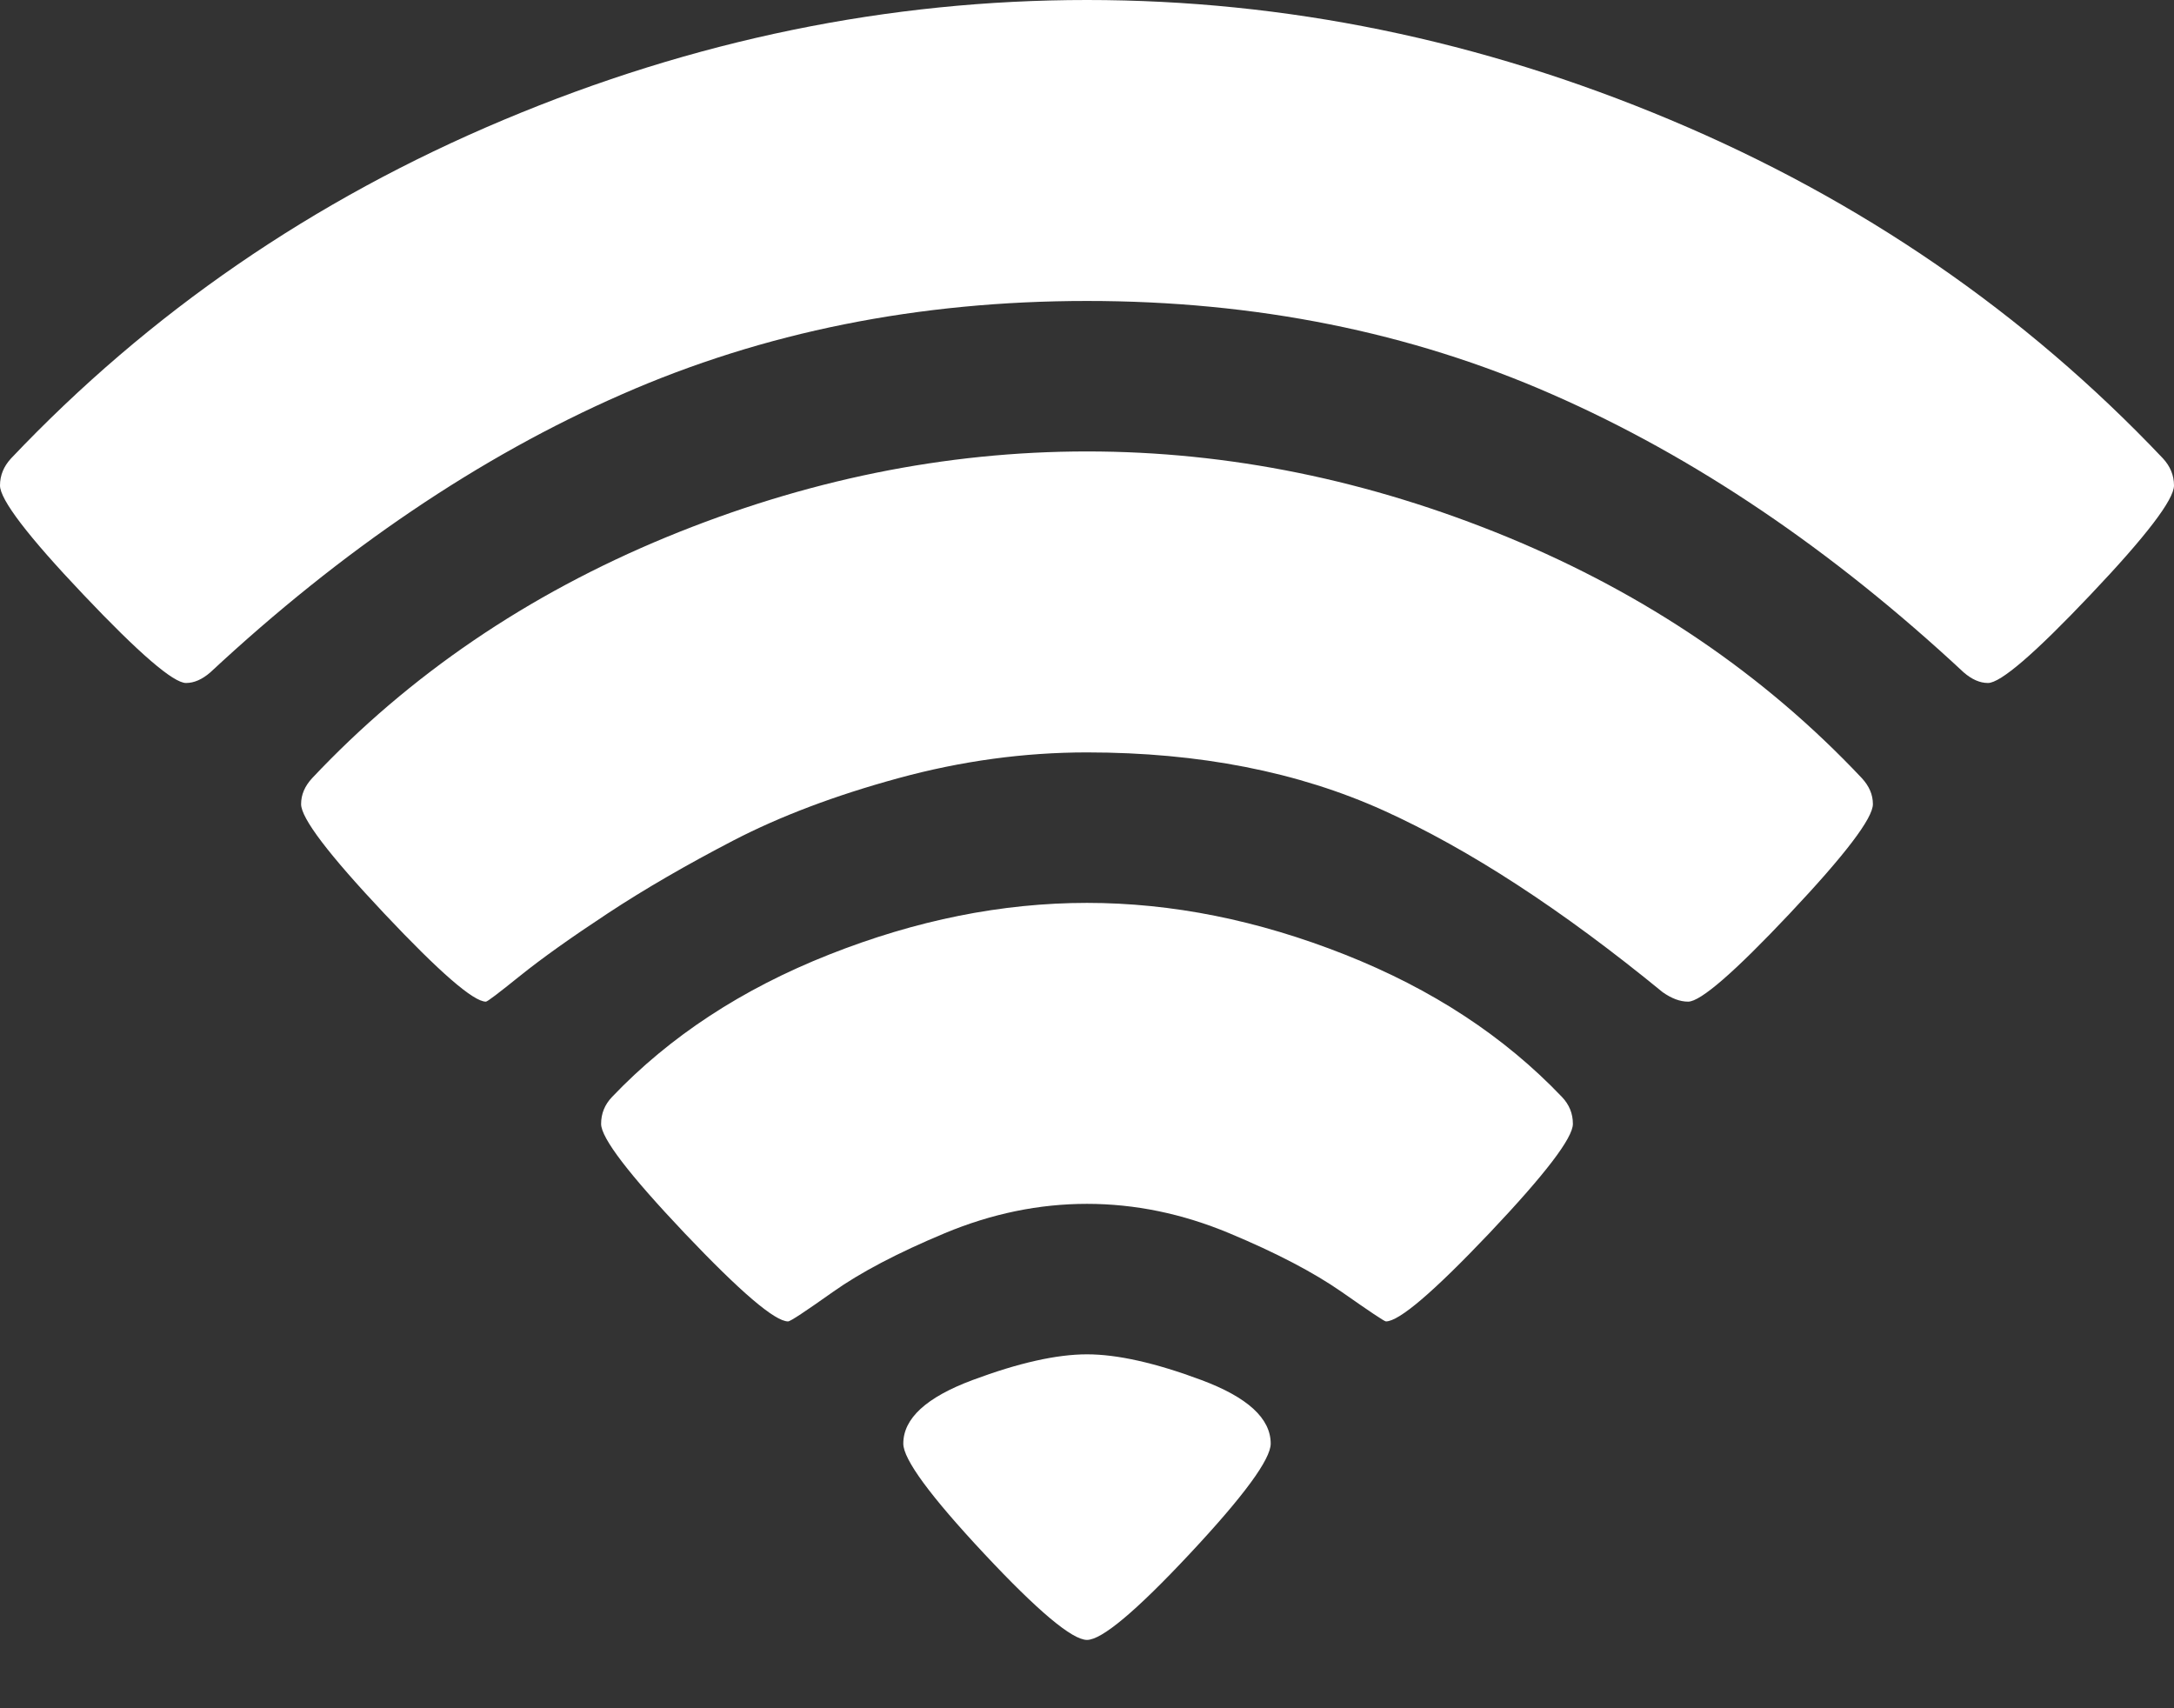 ﻿<?xml version="1.0" encoding="utf-8"?>
<svg version="1.1" xmlns:xlink="http://www.w3.org/1999/xlink" width="14px" height="11px" xmlns="http://www.w3.org/2000/svg">
  <rect width="100%" height="100%" fill="#333333" stroke="none"/>
  <g transform="matrix(1 0 0 1 -88 -11 )">
    <path d="M 7.663 10.004  C 7.316 10.375  7.095 10.56  7 10.56  C 6.905 10.56  6.684 10.375  6.337 10.004  C 5.99 9.633  5.817 9.397  5.817 9.296  C 5.817 9.134  5.965 8.998  6.262 8.887  C 6.559 8.776  6.805 8.721  7 8.721  C 7.195 8.721  7.441 8.776  7.738 8.887  C 8.035 8.998  8.183 9.134  8.183 9.296  C 8.183 9.397  8.01 9.633  7.663 10.004  Z M 9.591 7.941  C 9.232 8.319  9.01 8.509  8.925 8.509  C 8.915 8.509  8.82 8.445  8.64 8.319  C 8.459 8.193  8.218 8.067  7.916 7.941  C 7.614 7.815  7.309 7.752  7 7.752  C 6.691 7.752  6.386 7.815  6.084 7.941  C 5.782 8.067  5.542 8.193  5.364 8.319  C 5.186 8.445  5.09 8.509  5.075 8.509  C 4.99 8.509  4.768 8.319  4.409 7.941  C 4.05 7.562  3.871 7.328  3.871 7.237  C 3.871 7.171  3.894 7.113  3.942 7.063  C 4.313 6.674  4.778 6.369  5.339 6.147  C 5.9 5.925  6.453 5.814  7 5.814  C 7.547 5.814  8.1 5.925  8.661 6.147  C 9.222 6.369  9.687 6.674  10.058 7.063  C 10.106 7.113  10.129 7.171  10.129 7.237  C 10.129 7.328  9.95 7.562  9.591 7.941  Z M 11.526 5.882  C 11.17 6.26  10.951 6.45  10.871 6.45  C 10.818 6.45  10.764 6.429  10.707 6.389  C 10.06 5.859  9.462 5.469  8.91 5.219  C 8.359 4.97  7.722 4.845  7 4.845  C 6.596 4.845  6.191 4.9  5.785 5.011  C 5.378 5.122  5.024 5.256  4.723 5.412  C 4.421 5.569  4.151 5.725  3.913 5.882  C 3.676 6.038  3.488 6.172  3.35 6.283  C 3.212 6.394  3.139 6.45  3.129 6.45  C 3.049 6.45  2.83 6.26  2.474 5.882  C 2.117 5.503  1.939 5.269  1.939 5.178  C 1.939 5.117  1.963 5.062  2.01 5.011  C 2.637 4.345  3.398 3.828  4.291 3.459  C 5.185 3.091  6.088 2.907  7 2.907  C 7.912 2.907  8.815 3.091  9.709 3.459  C 10.602 3.828  11.363 4.345  11.99 5.011  C 12.037 5.062  12.061 5.117  12.061 5.178  C 12.061 5.269  11.883 5.503  11.526 5.882  Z M 13.462 3.83  C 13.103 4.209  12.883 4.398  12.802 4.398  C 12.75 4.398  12.698 4.375  12.646 4.33  C 11.795 3.538  10.912 2.941  9.997 2.54  C 9.083 2.138  8.084 1.938  7 1.938  C 5.916 1.938  4.917 2.138  4.003 2.54  C 3.088 2.941  2.205 3.538  1.354 4.33  C 1.302 4.375  1.25 4.398  1.198 4.398  C 1.117 4.398  0.897 4.209  0.538 3.83  C 0.179 3.452  0 3.217  0 3.126  C 0 3.061  0.024 3.003  0.071 2.952  C 0.96 2.014  2.017 1.287  3.243 0.772  C 4.469 0.257  5.722 0  7 0  C 8.278 0  9.531 0.257  10.757 0.772  C 11.983 1.287  13.04 2.014  13.929 2.952  C 13.976 3.003  14 3.061  14 3.126  C 14 3.217  13.821 3.452  13.462 3.83  Z " fill-rule="nonzero" fill="#ffffff" stroke="none" transform="matrix(1 0 0 1 88 11 )" />
  </g>
</svg>